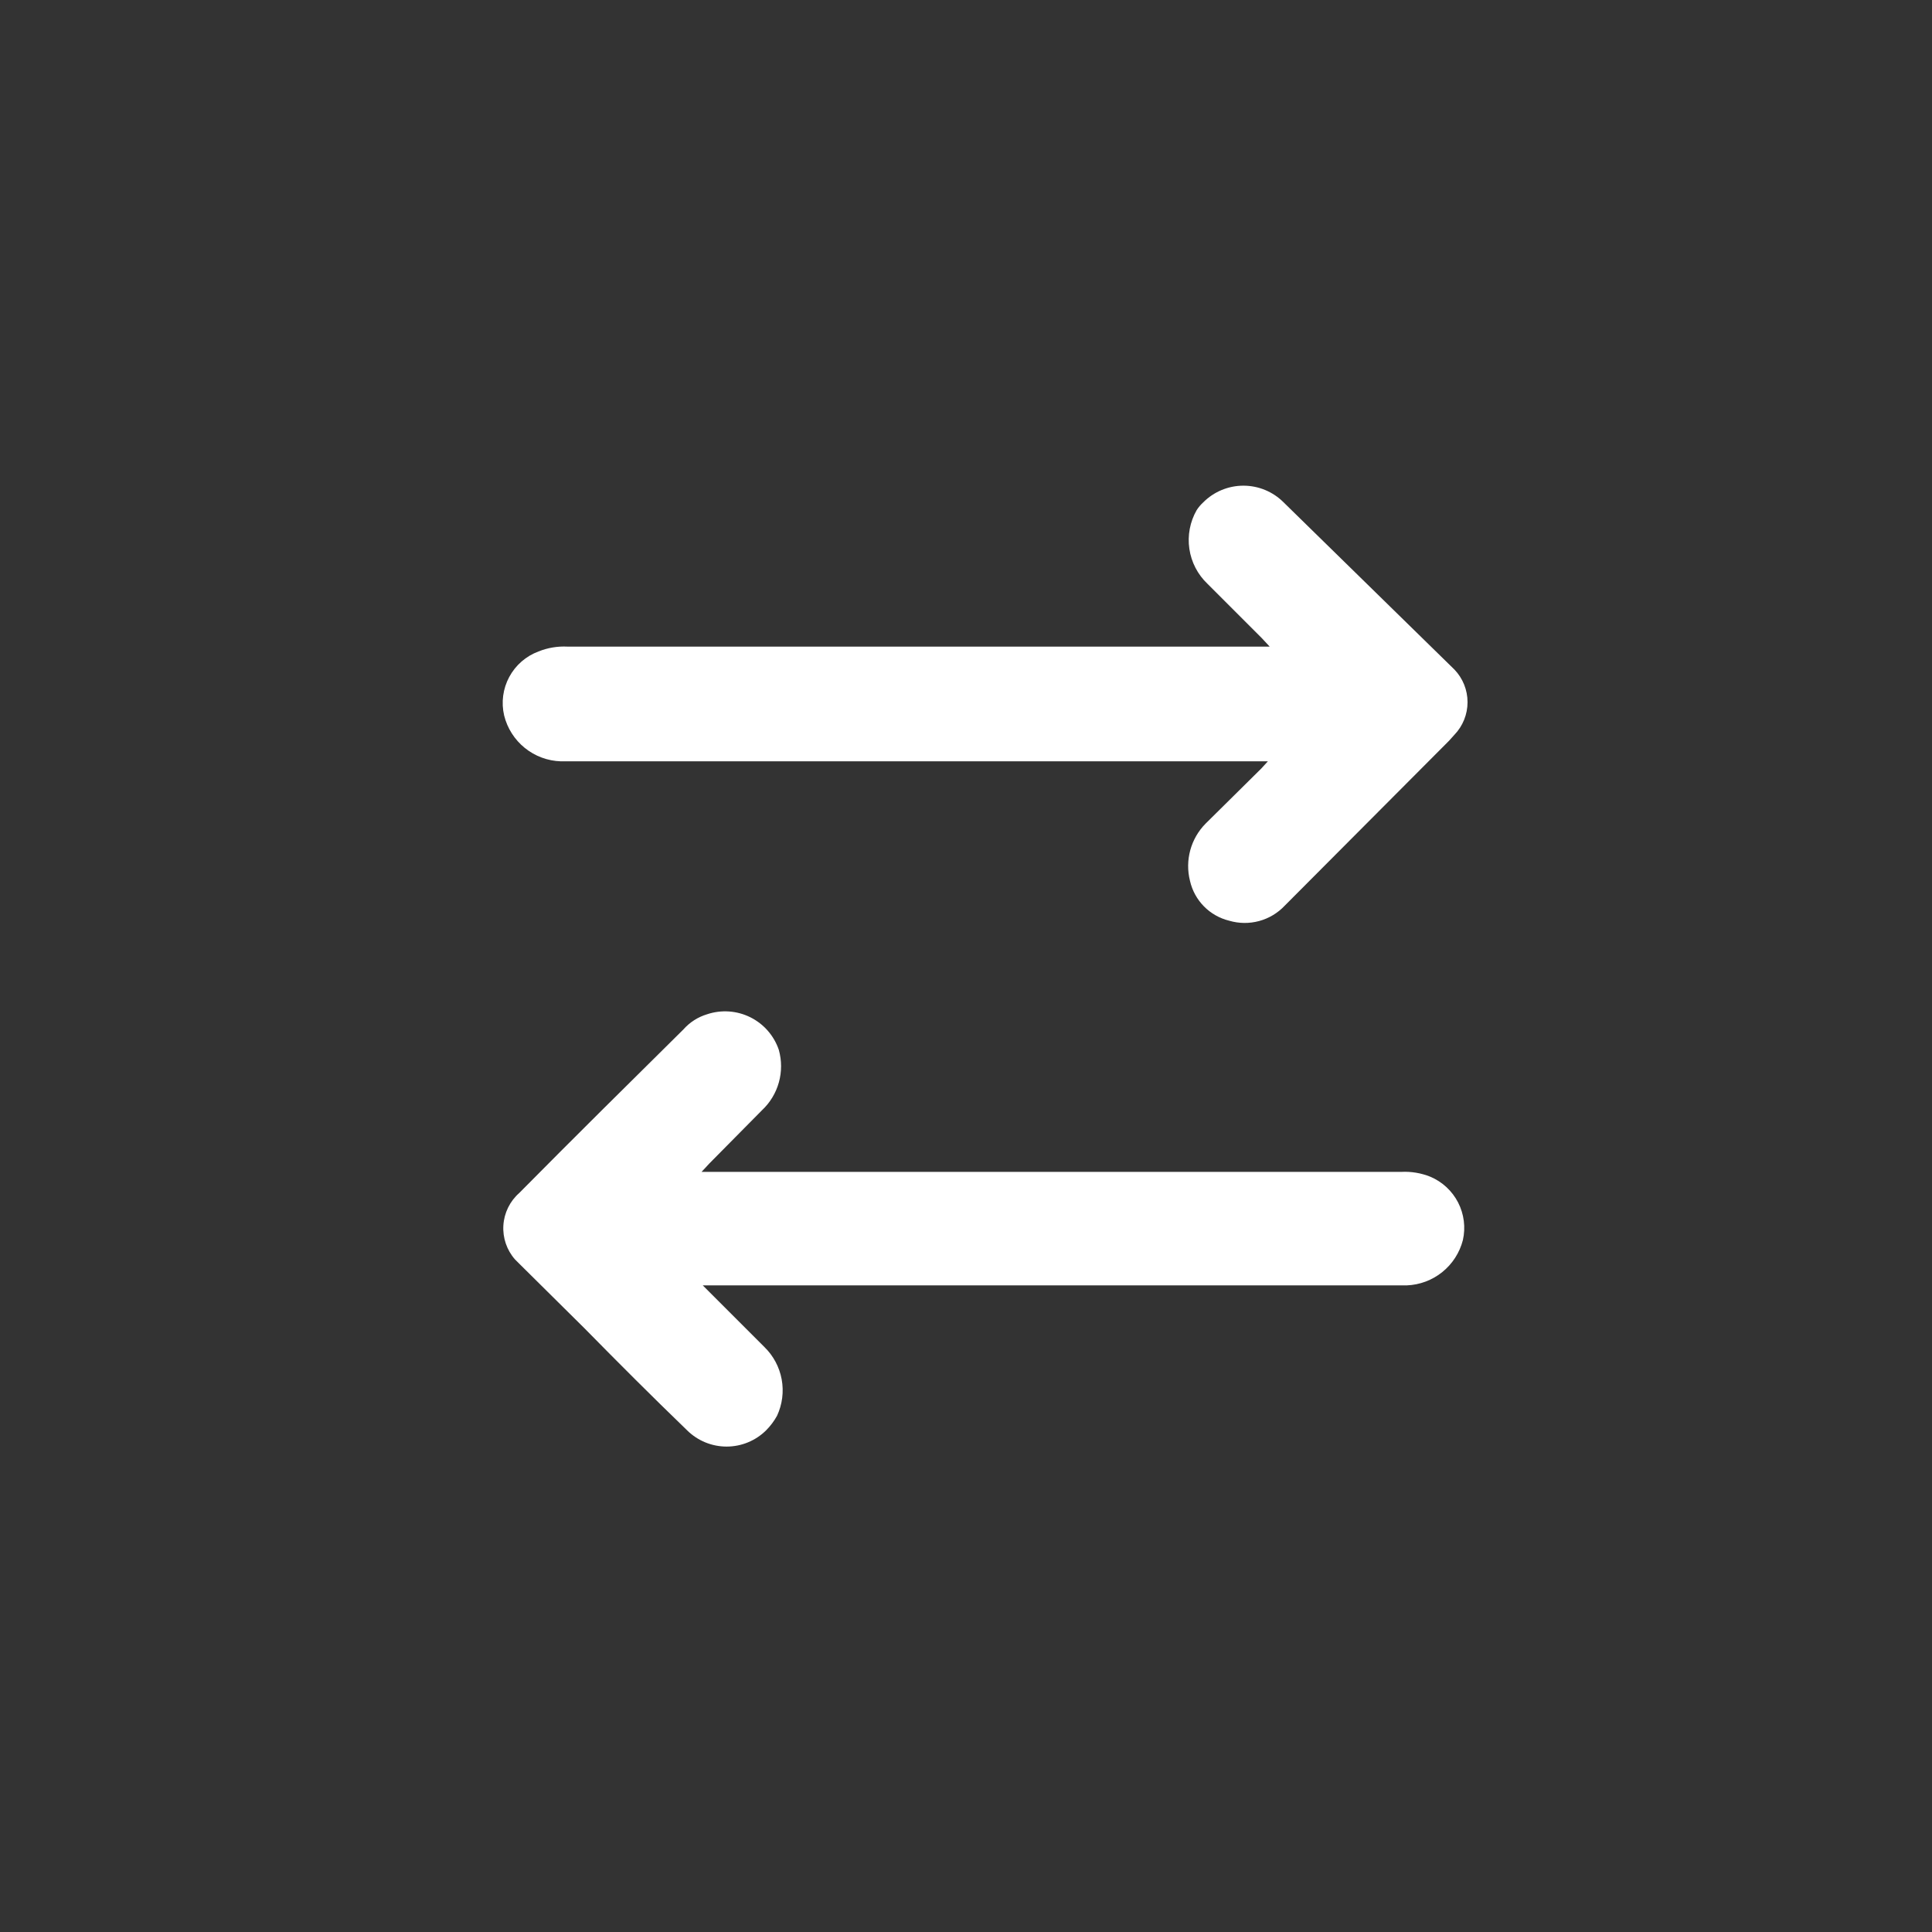 <svg id="Layer_1" data-name="Layer 1" xmlns="http://www.w3.org/2000/svg" xmlns:xlink="http://www.w3.org/1999/xlink" viewBox="0 0 32 32"><rect x="0" y="0" width="32" height="32" fill="#333333" stroke="none"/><defs><style>.cls-1{fill:none;}.cls-2{clip-path:url(#clip-path);}.cls-3{fill:#fff;}.cls-4{clip-path:url(#clip-path-2);}.cls-5{clip-path:url(#clip-path-3);}</style><clipPath id="clip-path"><path class="cls-1" d="M-24,10.53-11.59,23a3,3,0,0,1,0,4.15h0a2.94,2.94,0,0,1-4.16,0L-28.2,14.68a2.93,2.93,0,0,1,0-4.15h0A3,3,0,0,1-24,10.53Z"/></clipPath><clipPath id="clip-path-2"><path class="cls-1" d="M11.62,19.41l.13-.14.87-.88a1,1,0,0,0,.28-1,.94.94,0,0,0-1.19-.59.85.85,0,0,0-.39.25c-.91.9-1.82,1.8-2.72,2.71a.78.78,0,0,0-.07,1.1l.08.08L9.68,22c.56.57,1.12,1.13,1.7,1.69a.93.93,0,0,0,1.31,0,1.08,1.08,0,0,0,.18-.24,1,1,0,0,0-.21-1.14l-.91-.91-.11-.11H23.3a1,1,0,0,0,.93-.75.92.92,0,0,0-.54-1.05,1.13,1.13,0,0,0-.48-.08H11.62M21,10.71H9.4a1.13,1.13,0,0,0-.48.08.91.91,0,0,0-.57,1.06,1,1,0,0,0,.94.76H21l-.11.12-.92.91a1,1,0,0,0-.26.95.88.88,0,0,0,.65.66.91.91,0,0,0,.92-.25L24,12.27l.09-.1a.78.78,0,0,0,0-1.08L21.26,8.32a.94.94,0,0,0-1.33,0,.69.69,0,0,0-.11.13A1,1,0,0,0,20,9.67l.9.9.13.14"/></clipPath><clipPath id="clip-path-3"><rect class="cls-1" x="-2.14" y="-2.44" width="36.42" height="36.42"/></clipPath></defs><title>icon</title><g id="Group_558" data-name="Group 558"><g class="cls-2"><g id="Group_294" data-name="Group 294"><path id="Path_334" data-name="Path 334" class="cls-3" d="M-26.13-1.92l27,27L-13.67,39.6l-27-27Z"/></g></g></g><g id="Group_561" data-name="Group 561"><g class="cls-4"><g id="Group_560" data-name="Group 560"><g class="cls-5"><g id="Group_559" data-name="Group 559"><path id="Path_517" data-name="Path 517" class="cls-3" d="M6.05,5.76H26.54V26.24H6.05Z"/></g></g></g></g></g></svg>